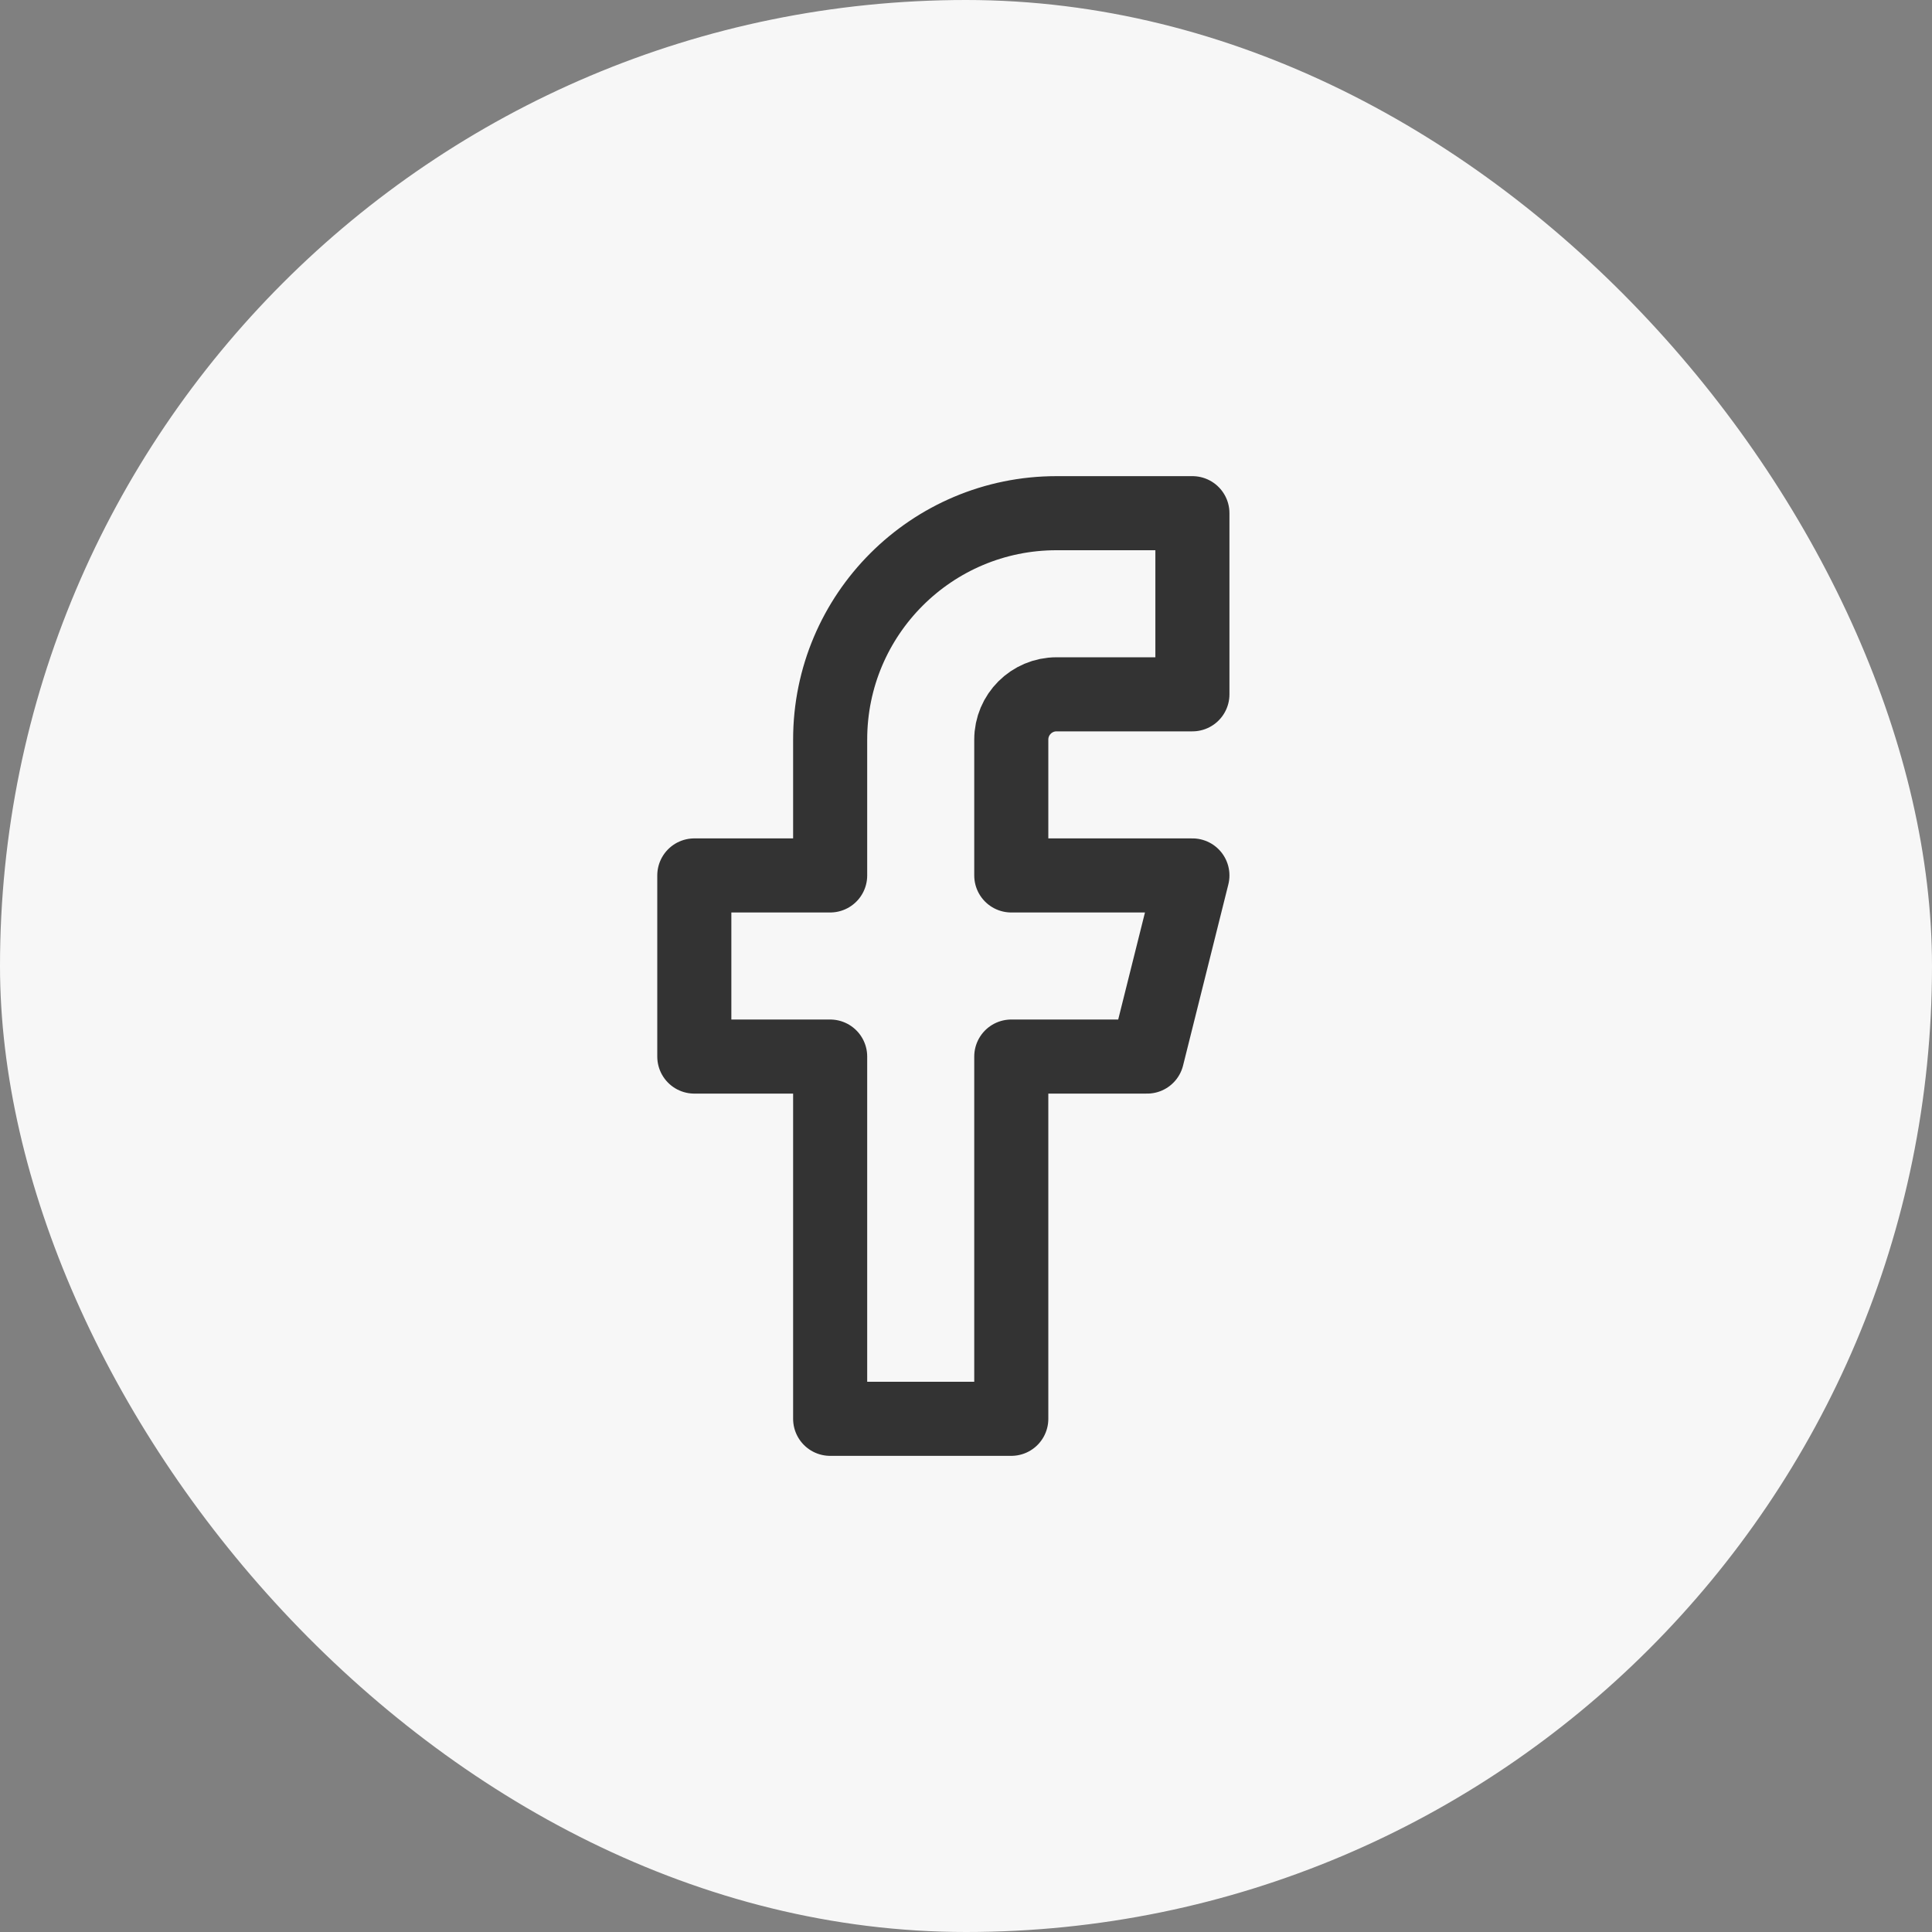 <svg xmlns="http://www.w3.org/2000/svg" width="32" height="32" fill="none" viewBox="0 0 32 32"><rect x="0" y="0" width="32" height="32" fill="#808080" stroke="none"/><rect width="32" height="32" fill="#F7F7F7" rx="16"/><path fill-rule="evenodd" stroke="#333" stroke-linecap="round" stroke-linejoin="round" stroke-width="1.227" d="M19.75 8.5H17.5C15.429 8.5 13.75 10.179 13.75 12.25V14.5H11.5V17.5H13.75V23.5H16.75V17.5H19L19.75 14.5H16.75V12.25C16.75 11.836 17.086 11.5 17.5 11.5H19.75V8.5Z" clip-rule="evenodd"/></svg>